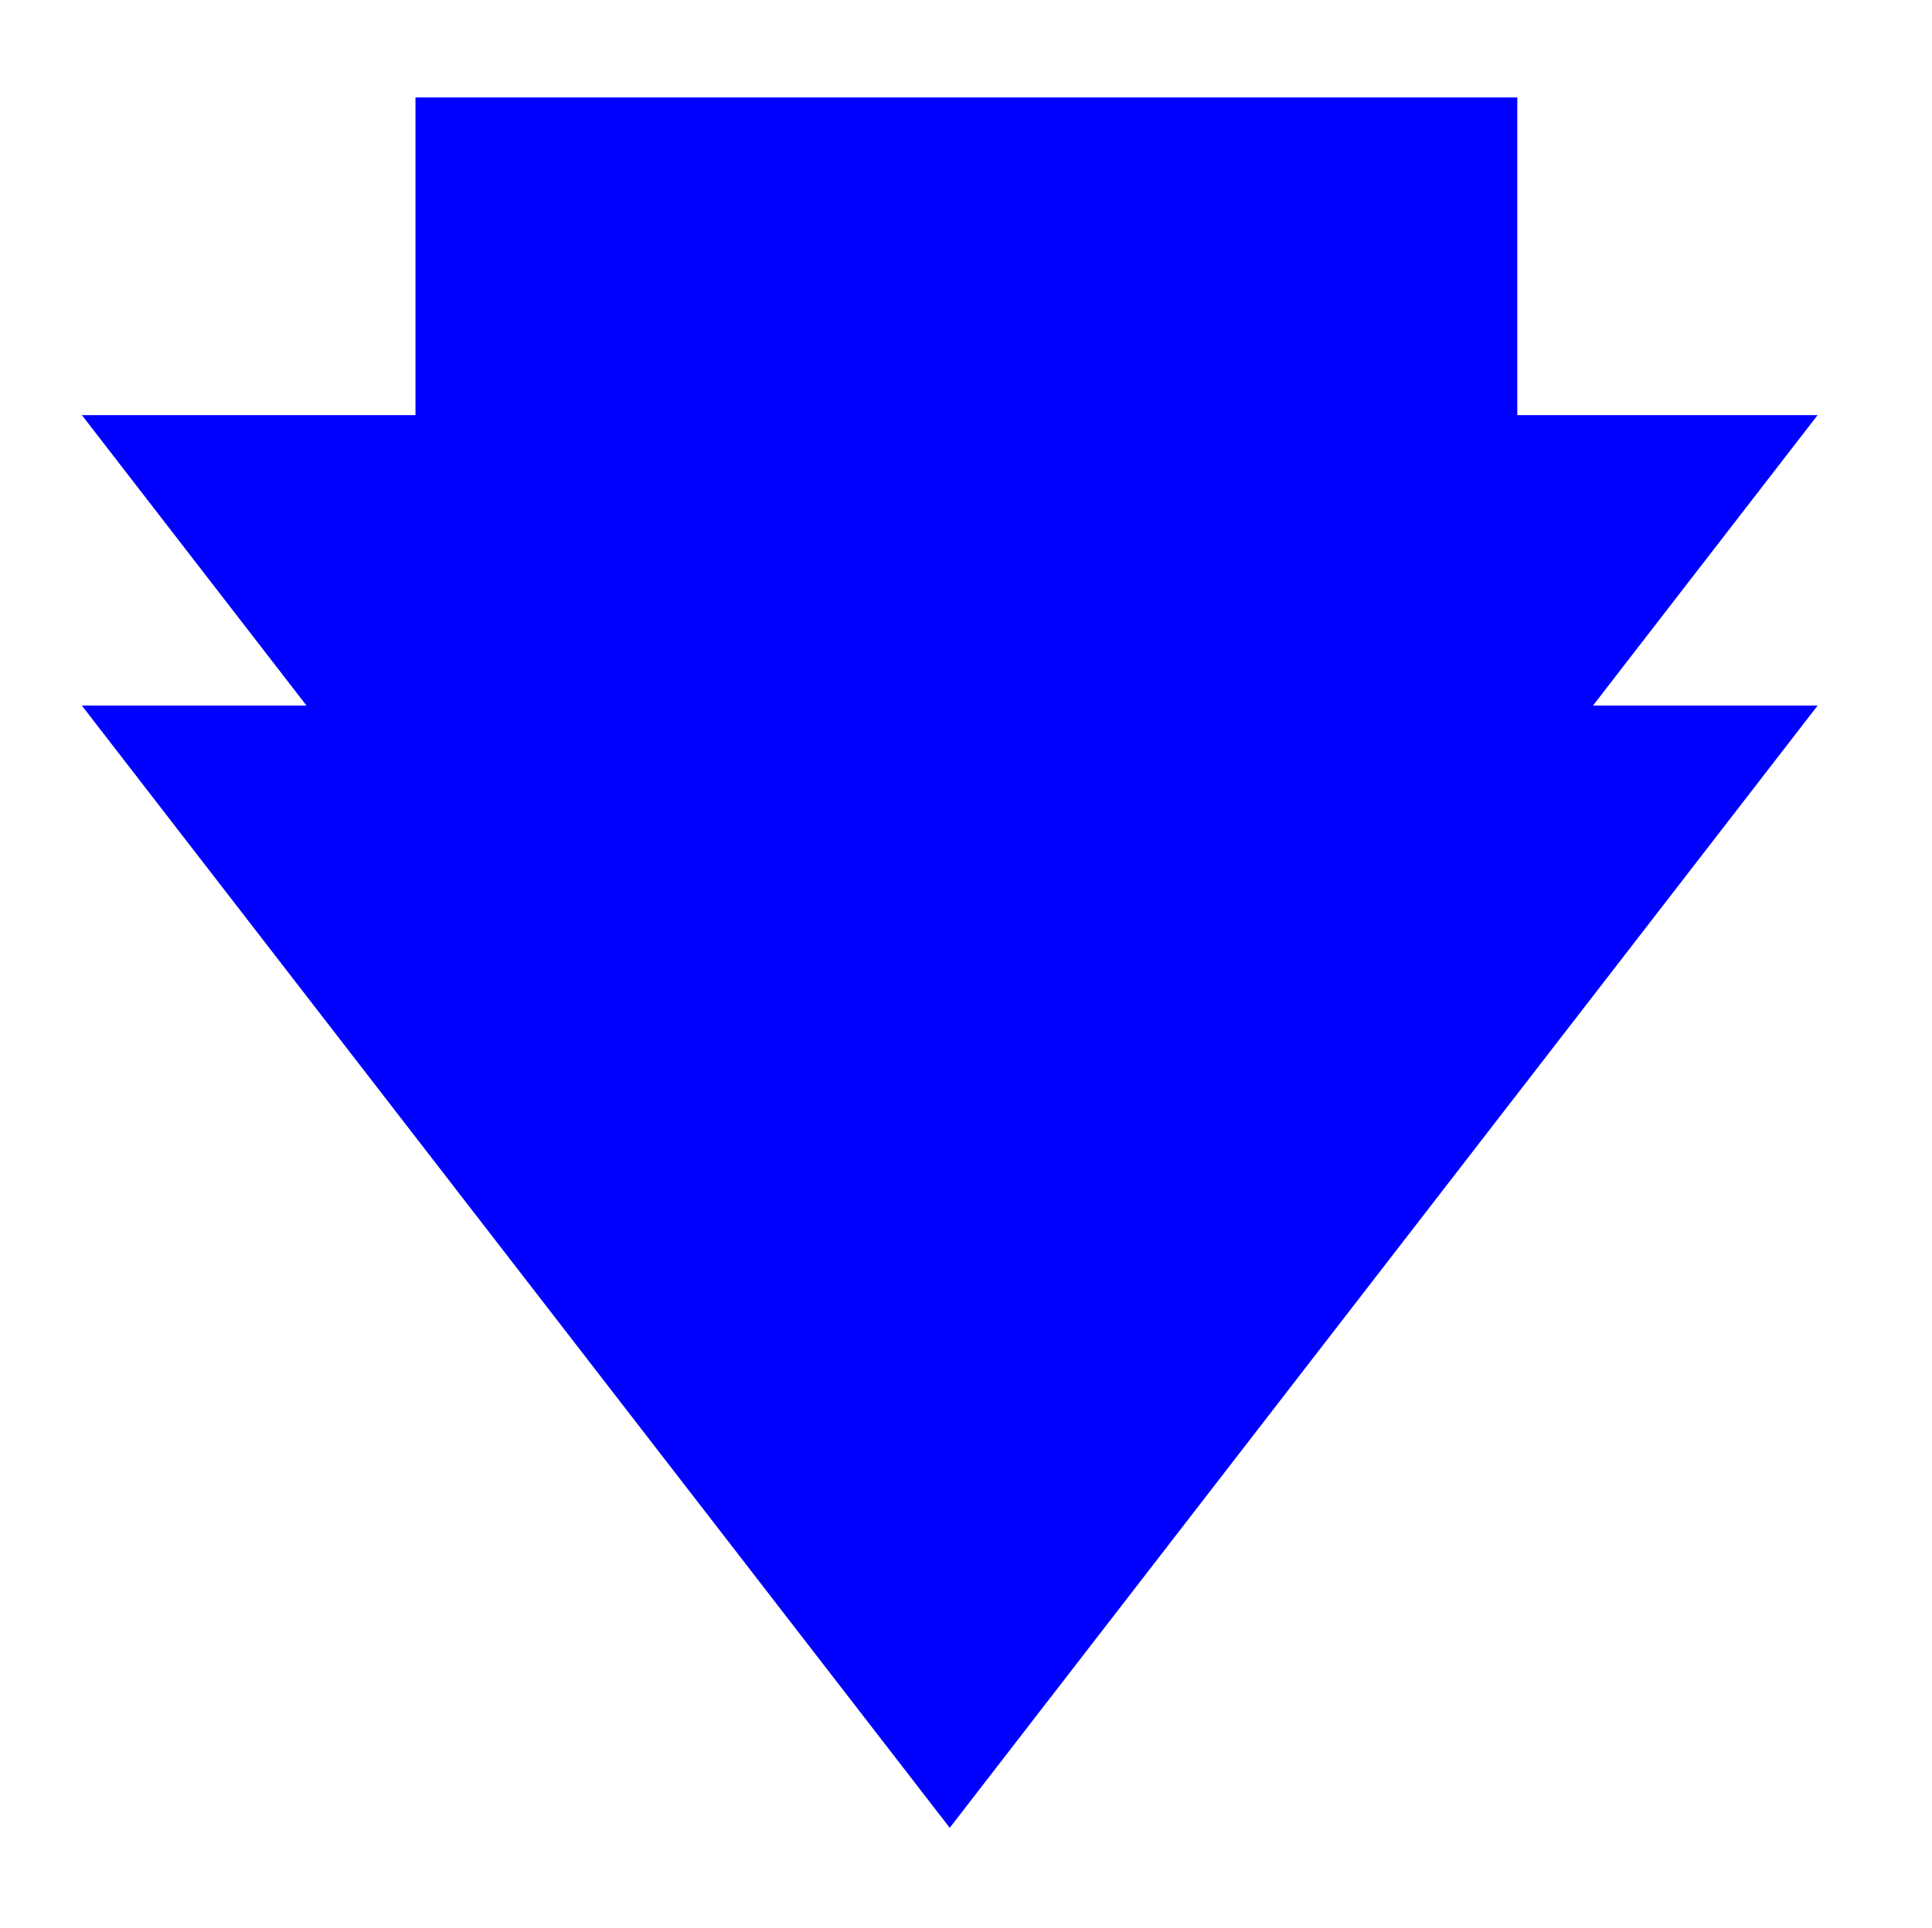 <?xml version="1.0" encoding="UTF-8" standalone="no"?>
<svg
   xmlns:dc="http://purl.org/dc/elements/1.1/"
   xmlns:cc="http://creativecommons.org/ns#"
   xmlns:rdf="http://www.w3.org/1999/02/22-rdf-syntax-ns#"
   xmlns:svg="http://www.w3.org/2000/svg"
   xmlns="http://www.w3.org/2000/svg"
   xmlns:sodipodi="http://sodipodi.sourceforge.net/DTD/sodipodi-0.dtd"
   xmlns:inkscape="http://www.inkscape.org/namespaces/inkscape"
   width="0.994mm"
   height="0.992mm"
   viewBox="0 0 9.942 9.919"
   version="1.1"
   id="svg8"
   inkscape:version="1.0.2-2 (e86c870879, 2021-01-15)"
   sodipodi:docname="arrow-down-double.svg"
   inkscape:export-filename="D:\jcribb\src\AdhesionAssay\ui\graphics\arrow-down-double.png"
   inkscape:export-xdpi="7261.7202"
   inkscape:export-ydpi="7261.7202">
  <defs
     id="defs2" />
  <sodipodi:namedview
     id="base"
     pagecolor="#ffffff"
     bordercolor="#666666"
     borderopacity="1.0"
     inkscape:pageopacity="0.0"
     inkscape:pageshadow="2"
     inkscape:zoom="44.8"
     inkscape:cx="1.6018993"
     inkscape:cy="1.7733611"
     inkscape:document-units="mm"
     inkscape:current-layer="layer1"
     inkscape:document-rotation="0"
     showgrid="false"
     inkscape:window-width="1267"
     inkscape:window-height="923"
     inkscape:window-x="2021"
     inkscape:window-y="50"
     inkscape:window-maximized="0"
     fit-margin-top="0.05"
     fit-margin-left="0.05"
     fit-margin-right="0.05"
     fit-margin-bottom="0.05"
     lock-margins="true"
     units="mm" />
  <g
     inkscape:label="Layer 1"
     inkscape:groupmode="layer"
     id="layer1"
     transform="translate(-65.636,-18.11)">
    <g
       id="g27"
       transform="matrix(5,0,0,5,-233.191,-43.14)">
      <rect
         style="fill:#0000ff;fill-rule:evenodd;stroke-width:0.175"
         id="rect12"
         width="1.134"
         height="0.747"
         x="60.193"
         y="12.35" />
      <path
         sodipodi:type="star"
         style="fill:#0000ff;stroke-width:0.265"
         id="path16"
         sodipodi:sides="3"
         sodipodi:cx="60.612049"
         sodipodi:cy="12.980275"
         sodipodi:r1="0.82513374"
         sodipodi:r2="0.41256693"
         sodipodi:arg1="-0.52359878"
         sodipodi:arg2="0.52359878"
         inkscape:flatsided="false"
         inkscape:rounded="0"
         inkscape:randomized="0"
         d="m 61.327,12.568 -0.357,0.619 -0.357,0.619 -0.357,-0.619 -0.357,-0.619 0.715,0 z"
         inkscape:transform-center-y="0.19251543"
         transform="matrix(1.251,0,0,0.933,-15.084,0.951)" />
      <path
         sodipodi:type="star"
         style="fill:#0000ff;stroke-width:0.265"
         id="path22"
         sodipodi:sides="3"
         sodipodi:cx="60.612049"
         sodipodi:cy="12.980275"
         sodipodi:r1="0.82513374"
         sodipodi:r2="0.41256693"
         sodipodi:arg1="-0.52359878"
         sodipodi:arg2="0.52359878"
         inkscape:flatsided="false"
         inkscape:rounded="0"
         inkscape:randomized="0"
         d="m 61.327,12.568 -0.357,0.619 -0.357,0.619 -0.357,-0.619 -0.357,-0.619 0.715,0 z"
         inkscape:transform-center-y="0.19251543"
         transform="matrix(1.251,0,0,0.933,-15.084,1.25)" />
    </g>
  </g>
</svg>
